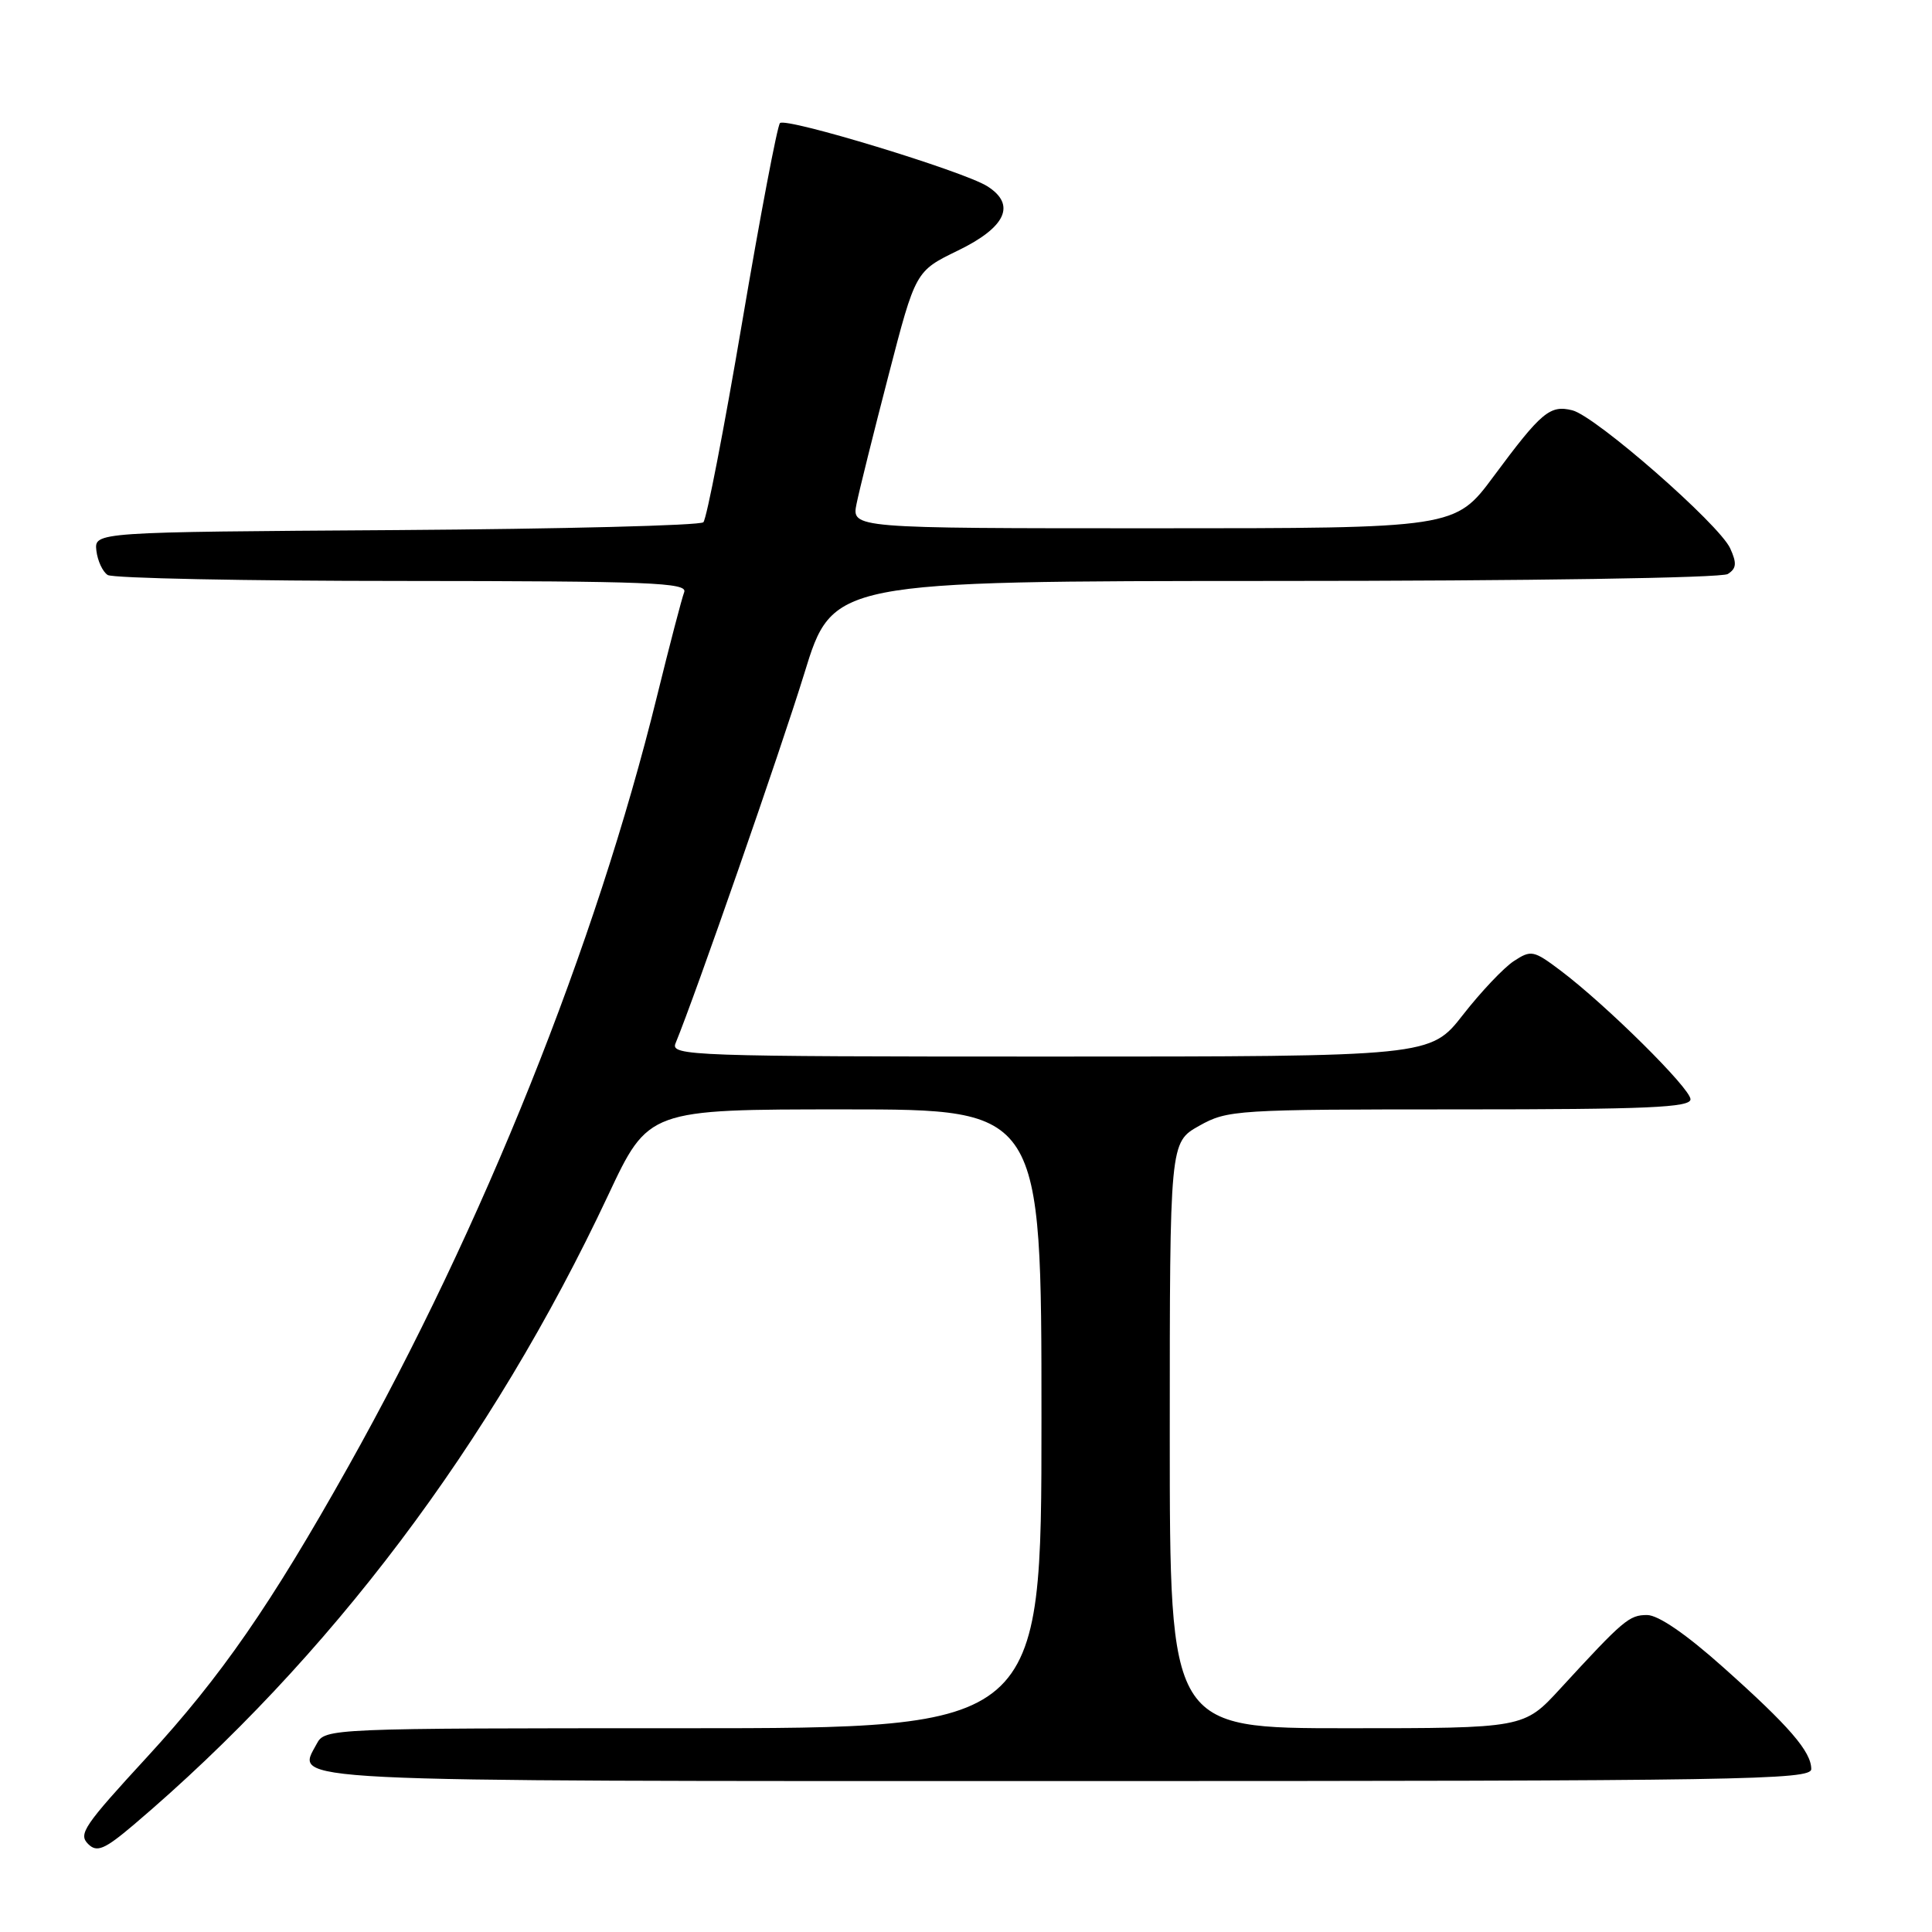 <?xml version="1.0" encoding="UTF-8" standalone="no"?>
<!DOCTYPE svg PUBLIC "-//W3C//DTD SVG 1.1//EN" "http://www.w3.org/Graphics/SVG/1.1/DTD/svg11.dtd" >
<svg xmlns="http://www.w3.org/2000/svg" xmlns:xlink="http://www.w3.org/1999/xlink" version="1.1" viewBox="0 0 256 256">
 <g >
 <path fill="currentColor"
d=" M 17.72 241.79 C 43.66 219.76 65.11 191.31 80.58 158.38 C 85.92 147.00 85.92 147.00 111.96 147.00 C 138.00 147.00 138.00 147.00 138.00 188.00 C 138.00 229.00 138.00 229.00 90.54 229.00 C 43.60 229.00 43.06 229.02 41.97 231.06 C 39.23 236.18 35.55 236.00 141.62 236.00 C 230.94 236.00 240.00 235.85 240.00 234.41 C 240.00 232.10 237.09 228.73 228.33 220.92 C 223.43 216.54 219.73 214.00 218.25 214.00 C 215.87 214.00 215.14 214.62 206.71 223.79 C 201.92 229.00 201.92 229.00 178.46 229.00 C 155.00 229.00 155.00 229.00 155.00 190.18 C 155.00 151.37 155.00 151.37 158.89 149.18 C 162.65 147.07 163.76 147.00 193.39 147.00 C 218.26 147.00 224.00 146.75 224.00 145.66 C 224.00 144.22 212.81 133.14 206.75 128.58 C 203.21 125.92 202.88 125.85 200.59 127.35 C 199.26 128.22 196.22 131.43 193.85 134.47 C 189.53 140.00 189.53 140.00 139.16 140.00 C 91.58 140.00 88.83 139.90 89.51 138.25 C 92.17 131.79 103.45 99.38 106.57 89.25 C 110.33 77.00 110.33 77.00 168.92 76.98 C 202.50 76.98 228.12 76.58 228.94 76.06 C 230.09 75.33 230.16 74.64 229.26 72.66 C 227.79 69.45 211.44 55.15 208.35 54.37 C 205.38 53.63 204.25 54.57 197.92 63.11 C 192.81 70.00 192.81 70.00 152.83 70.00 C 112.84 70.00 112.84 70.00 113.50 66.75 C 113.86 64.96 115.77 57.30 117.74 49.71 C 121.31 35.93 121.31 35.93 126.91 33.21 C 133.31 30.11 134.68 27.11 130.81 24.67 C 127.62 22.67 104.14 15.52 103.35 16.31 C 103.00 16.67 100.74 28.54 98.34 42.69 C 95.94 56.84 93.63 68.77 93.20 69.20 C 92.77 69.63 74.44 70.09 52.46 70.24 C 12.50 70.50 12.50 70.50 12.77 72.96 C 12.93 74.31 13.60 75.76 14.27 76.19 C 14.95 76.62 32.54 76.98 53.36 76.98 C 86.08 77.00 91.14 77.20 90.66 78.46 C 90.35 79.26 88.73 85.46 87.06 92.24 C 78.94 125.27 64.03 162.46 46.12 194.38 C 35.86 212.67 29.29 222.15 19.53 232.77 C 11.11 241.92 10.36 243.02 11.67 244.33 C 12.83 245.50 13.84 245.08 17.72 241.79 Z "/>
</g>
</svg>